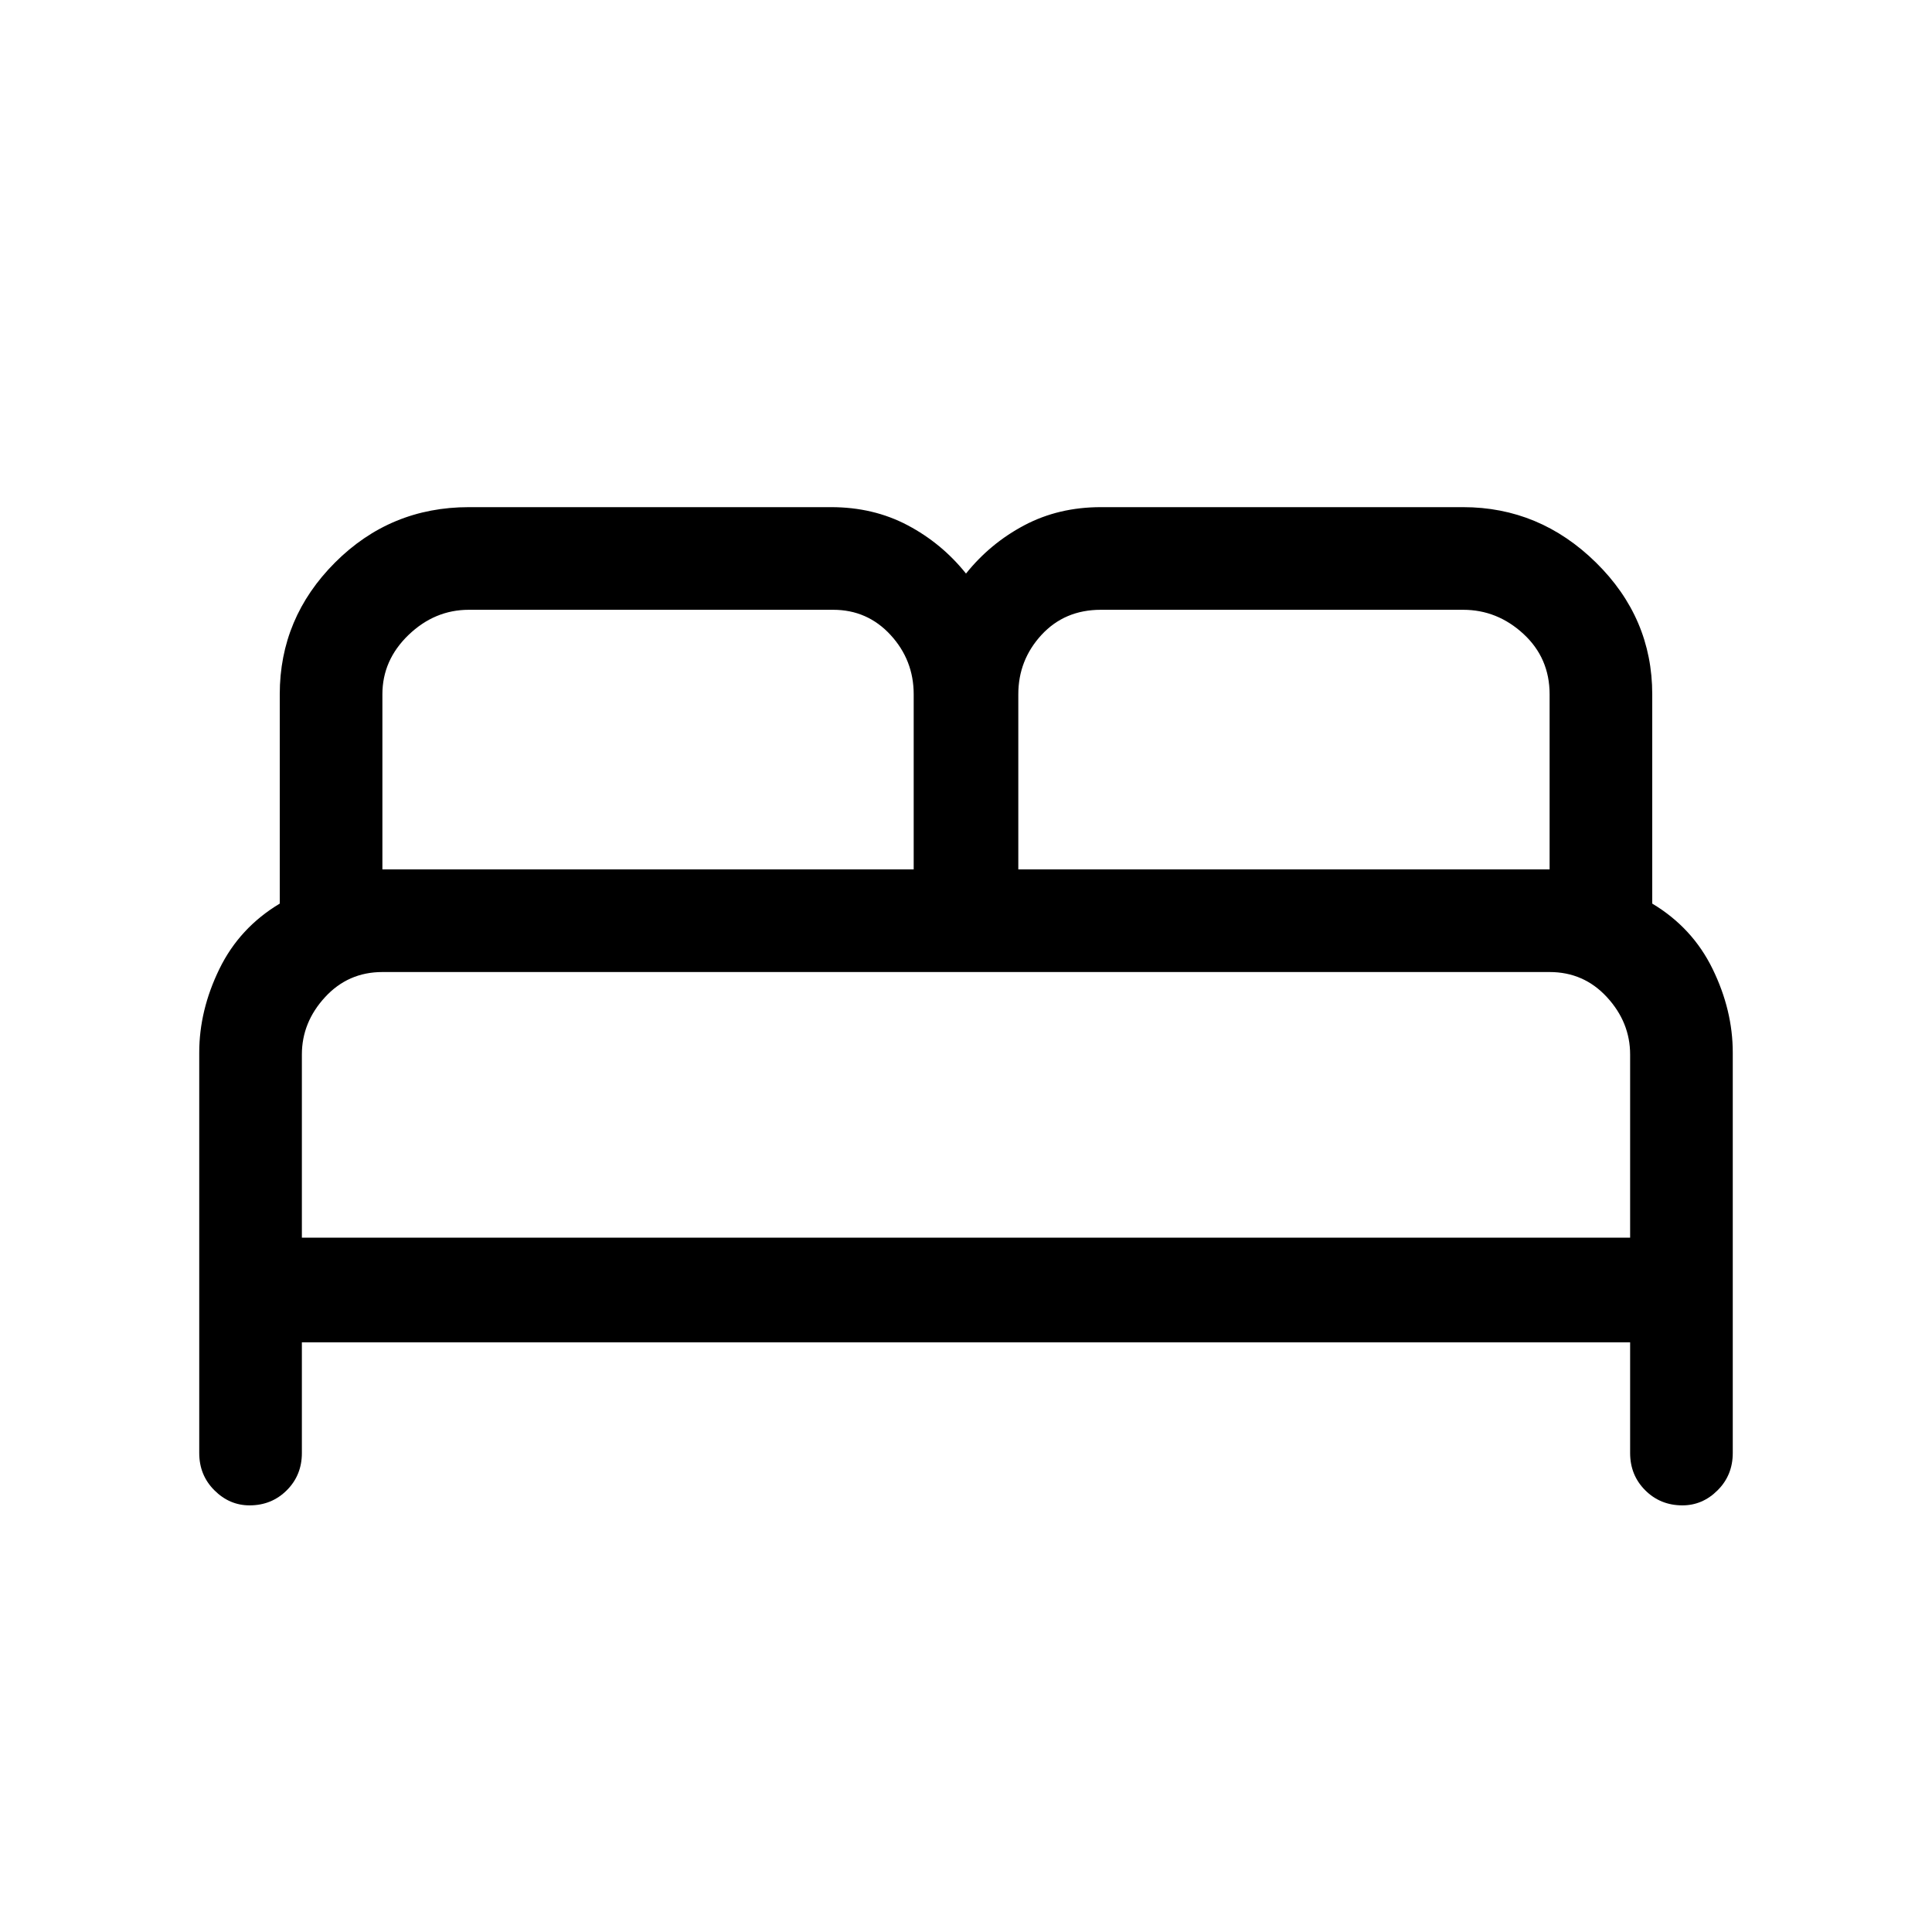<svg xmlns="http://www.w3.org/2000/svg" height="40" width="40"><path d="M5.167 31.167Q4.75 31.167 4.438 30.854Q4.125 30.542 4.125 30.083V21.792Q4.125 20.917 4.542 20.062Q4.958 19.208 5.792 18.708V14.375Q5.792 12.792 6.937 11.646Q8.083 10.5 9.708 10.5H17.208Q18.083 10.5 18.792 10.875Q19.5 11.25 20 11.875Q20.5 11.25 21.208 10.875Q21.917 10.5 22.792 10.5H30.292Q31.875 10.5 33.042 11.646Q34.208 12.792 34.208 14.375V18.708Q35.042 19.208 35.458 20.062Q35.875 20.917 35.875 21.792V30.083Q35.875 30.542 35.562 30.854Q35.25 31.167 34.833 31.167Q34.375 31.167 34.062 30.854Q33.75 30.542 33.75 30.083V27.792H6.25V30.083Q6.25 30.542 5.938 30.854Q5.625 31.167 5.167 31.167ZM21.083 18H32.083V14.375Q32.083 13.625 31.542 13.125Q31 12.625 30.292 12.625H22.792Q22.042 12.625 21.562 13.146Q21.083 13.667 21.083 14.375ZM7.917 18H18.917V14.375Q18.917 13.667 18.438 13.146Q17.958 12.625 17.25 12.625H9.708Q9 12.625 8.458 13.146Q7.917 13.667 7.917 14.375ZM6.25 25.625H33.75V21.833Q33.75 21.167 33.271 20.646Q32.792 20.125 32.083 20.125H7.917Q7.208 20.125 6.729 20.646Q6.25 21.167 6.25 21.833ZM33.75 25.625H6.25Q6.25 25.625 6.708 25.625Q7.167 25.625 7.917 25.625H32.083Q32.833 25.625 33.292 25.625Q33.75 25.625 33.75 25.625Z"/></svg>